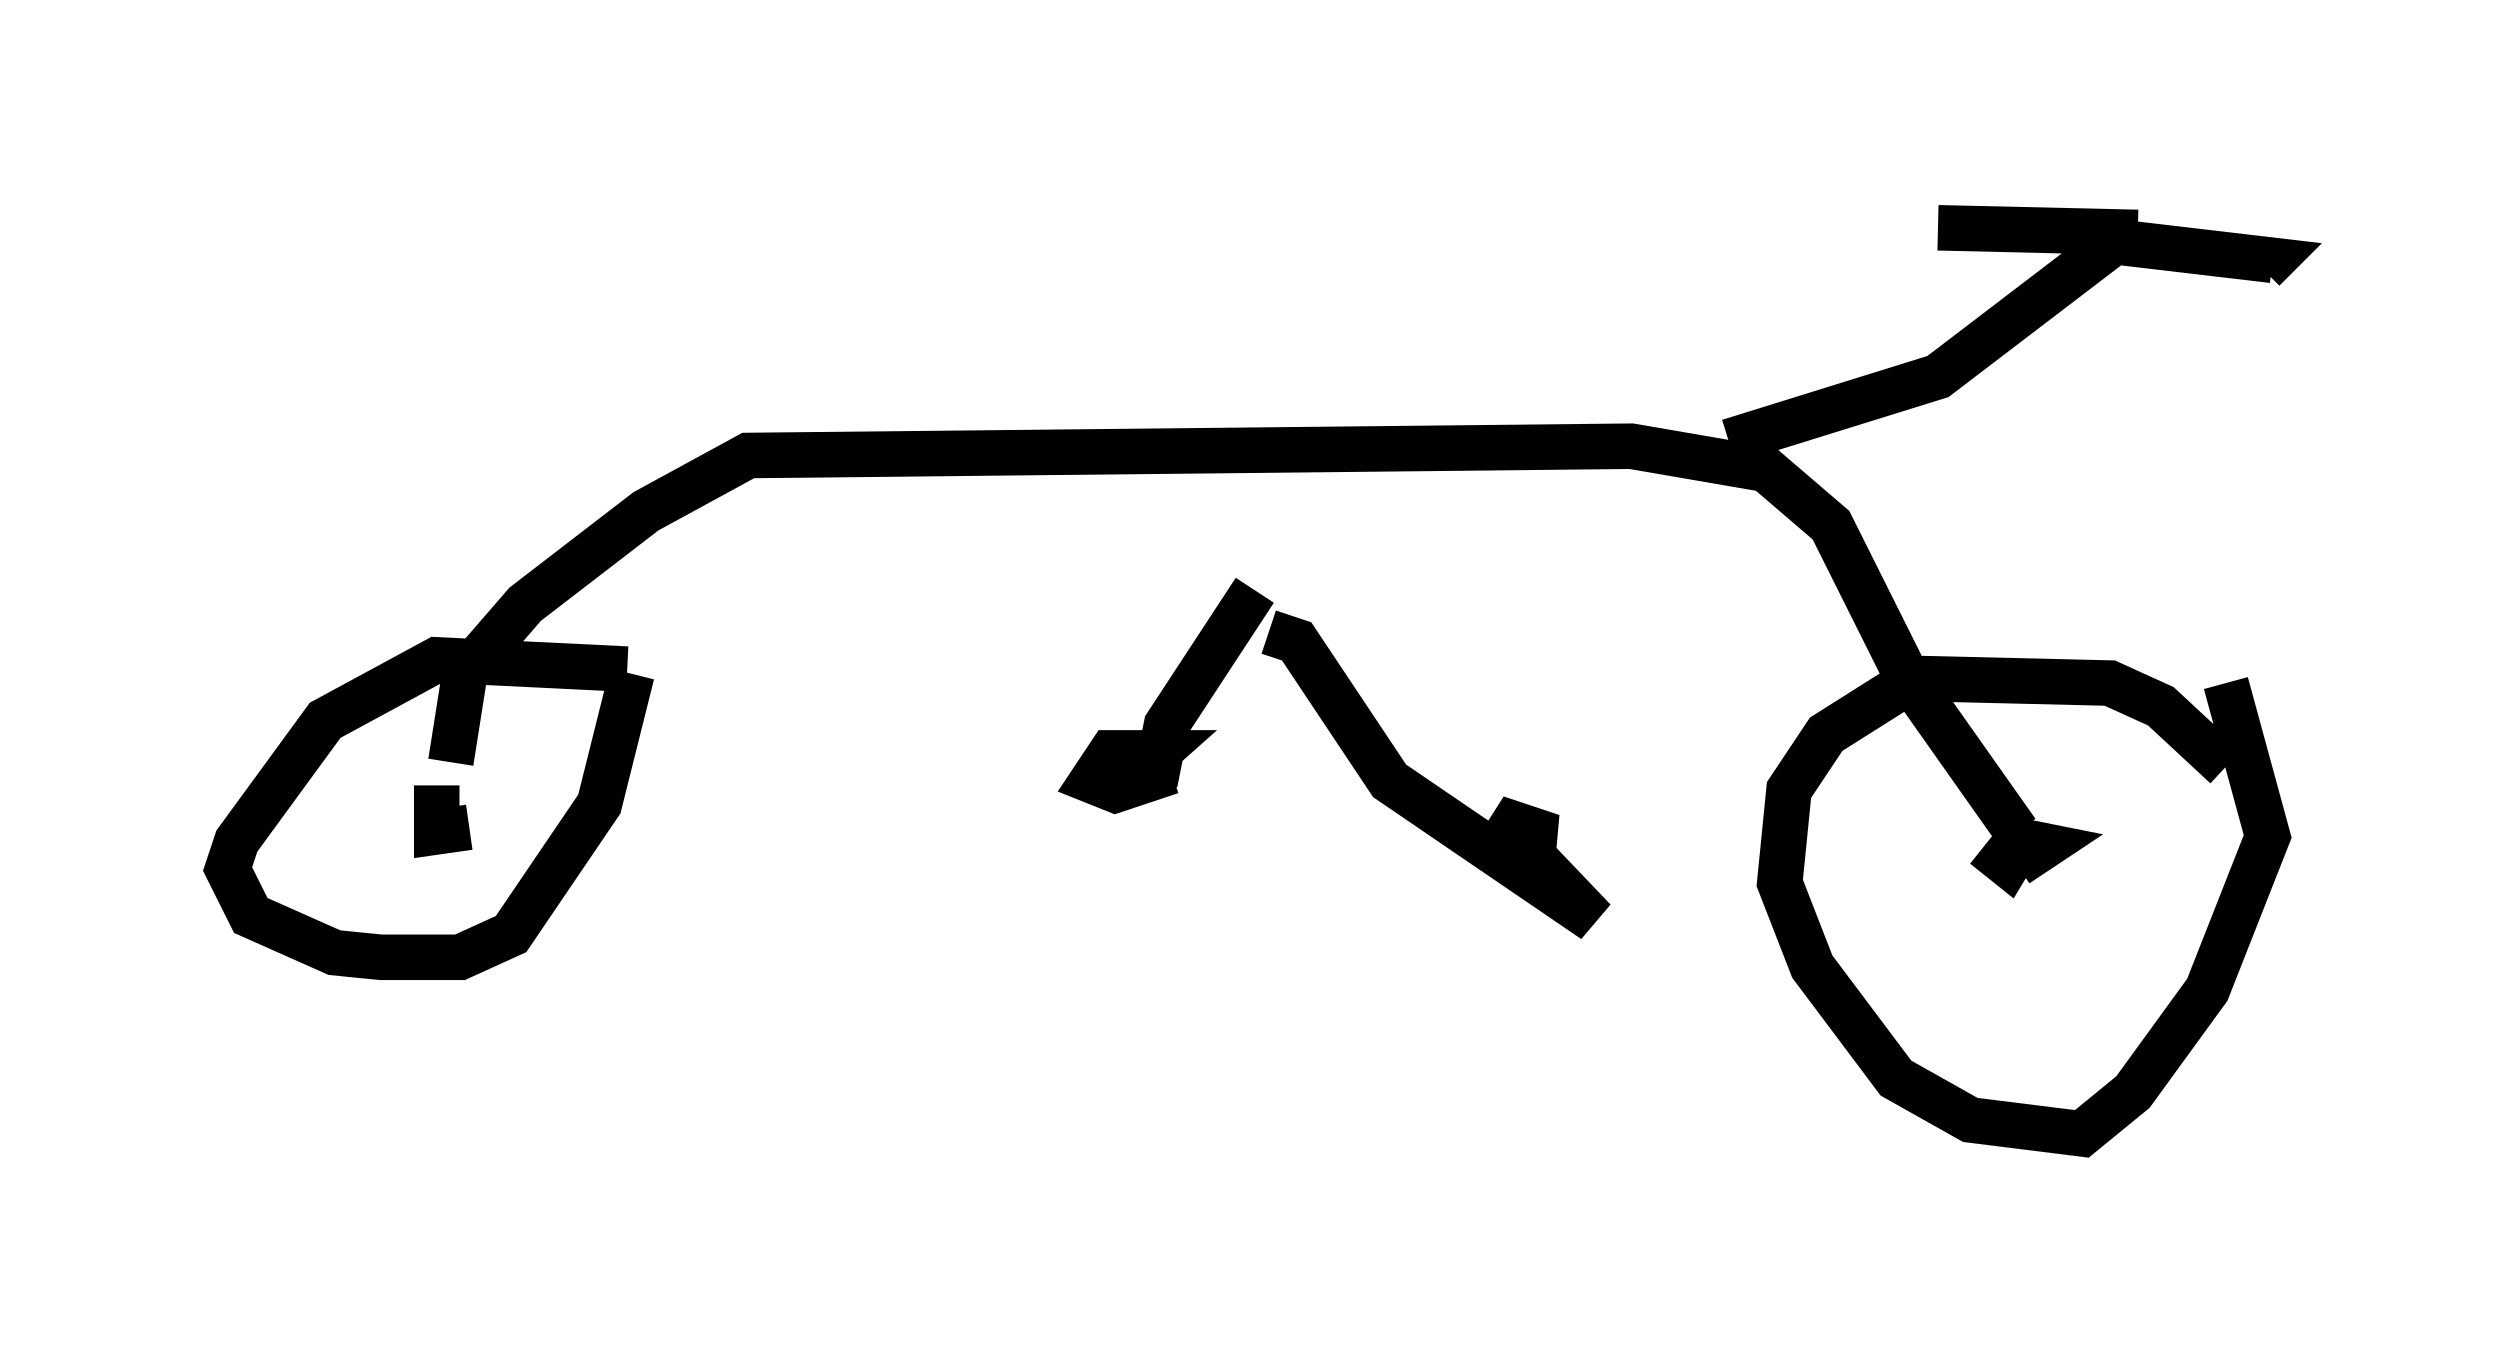 <?xml version="1.0" encoding="utf-8" ?>
<svg baseProfile="full" height="29.906" version="1.1" width="54.917" xmlns="http://www.w3.org/2000/svg" xmlns:ev="http://www.w3.org/2001/xml-events" xmlns:xlink="http://www.w3.org/1999/xlink"><defs /><rect fill="white" height="29.906" width="54.917" x="0" y="0" /><path d="M48.998, 17.352 m-0.102, -0.51 l-1.429, -1.327 -1.123, -0.51 l-4.288, -0.102 -1.94, 1.225 l-0.817, 1.225 -0.204, 2.042 l0.715, 1.838 1.838, 2.45 l1.633, 0.919 2.45, 0.306 l1.123, -0.919 1.633, -2.246 l1.327, -3.369 -0.919, -3.369 m-35.117, -0.306 l-4.185, -0.204 -2.45, 1.327 l-1.94, 2.654 -0.204, 0.613 l0.51, 1.021 1.838, 0.817 l1.021, 0.102 1.735, 0.0 l1.123, -0.51 1.94, -2.858 l0.715, -2.858 m-4.288, 2.45 l0.0, 1.021 0.715, -0.102 m33.994, 0.817 l0.613, -0.408 -0.51, -0.102 l-0.306, 0.51 -0.51, -0.408 m0.715, -0.306 l-2.45, -3.471 -1.633, -3.267 l-1.429, -1.225 -2.96, -0.51 l-19.396, 0.204 -2.246, 1.225 l-2.654, 2.042 -1.327, 1.531 l-0.306, 1.94 m17.967, -2.858 l0.613, 0.204 2.042, 3.063 l4.492, 3.063 -2.144, -2.246 l1.225, 0.408 -0.715, 0.102 l-0.306, 0.51 0.306, -0.613 m-5.819, -5.41 l-1.94, 2.96 -0.204, 1.021 l-0.408, 0.204 m-0.102, -0.306 l-0.408, 0.51 0.919, -0.817 l-1.021, 0.0 -0.408, 0.613 l0.51, 0.204 1.225, -0.408 m12.25, -7.248 l4.594, -1.429 3.879, -2.96 l3.471, 0.408 -0.204, 0.204 m-2.756, -0.817 l-4.39, -0.102 " fill="none" stroke="black" stroke-width="1" /></svg>